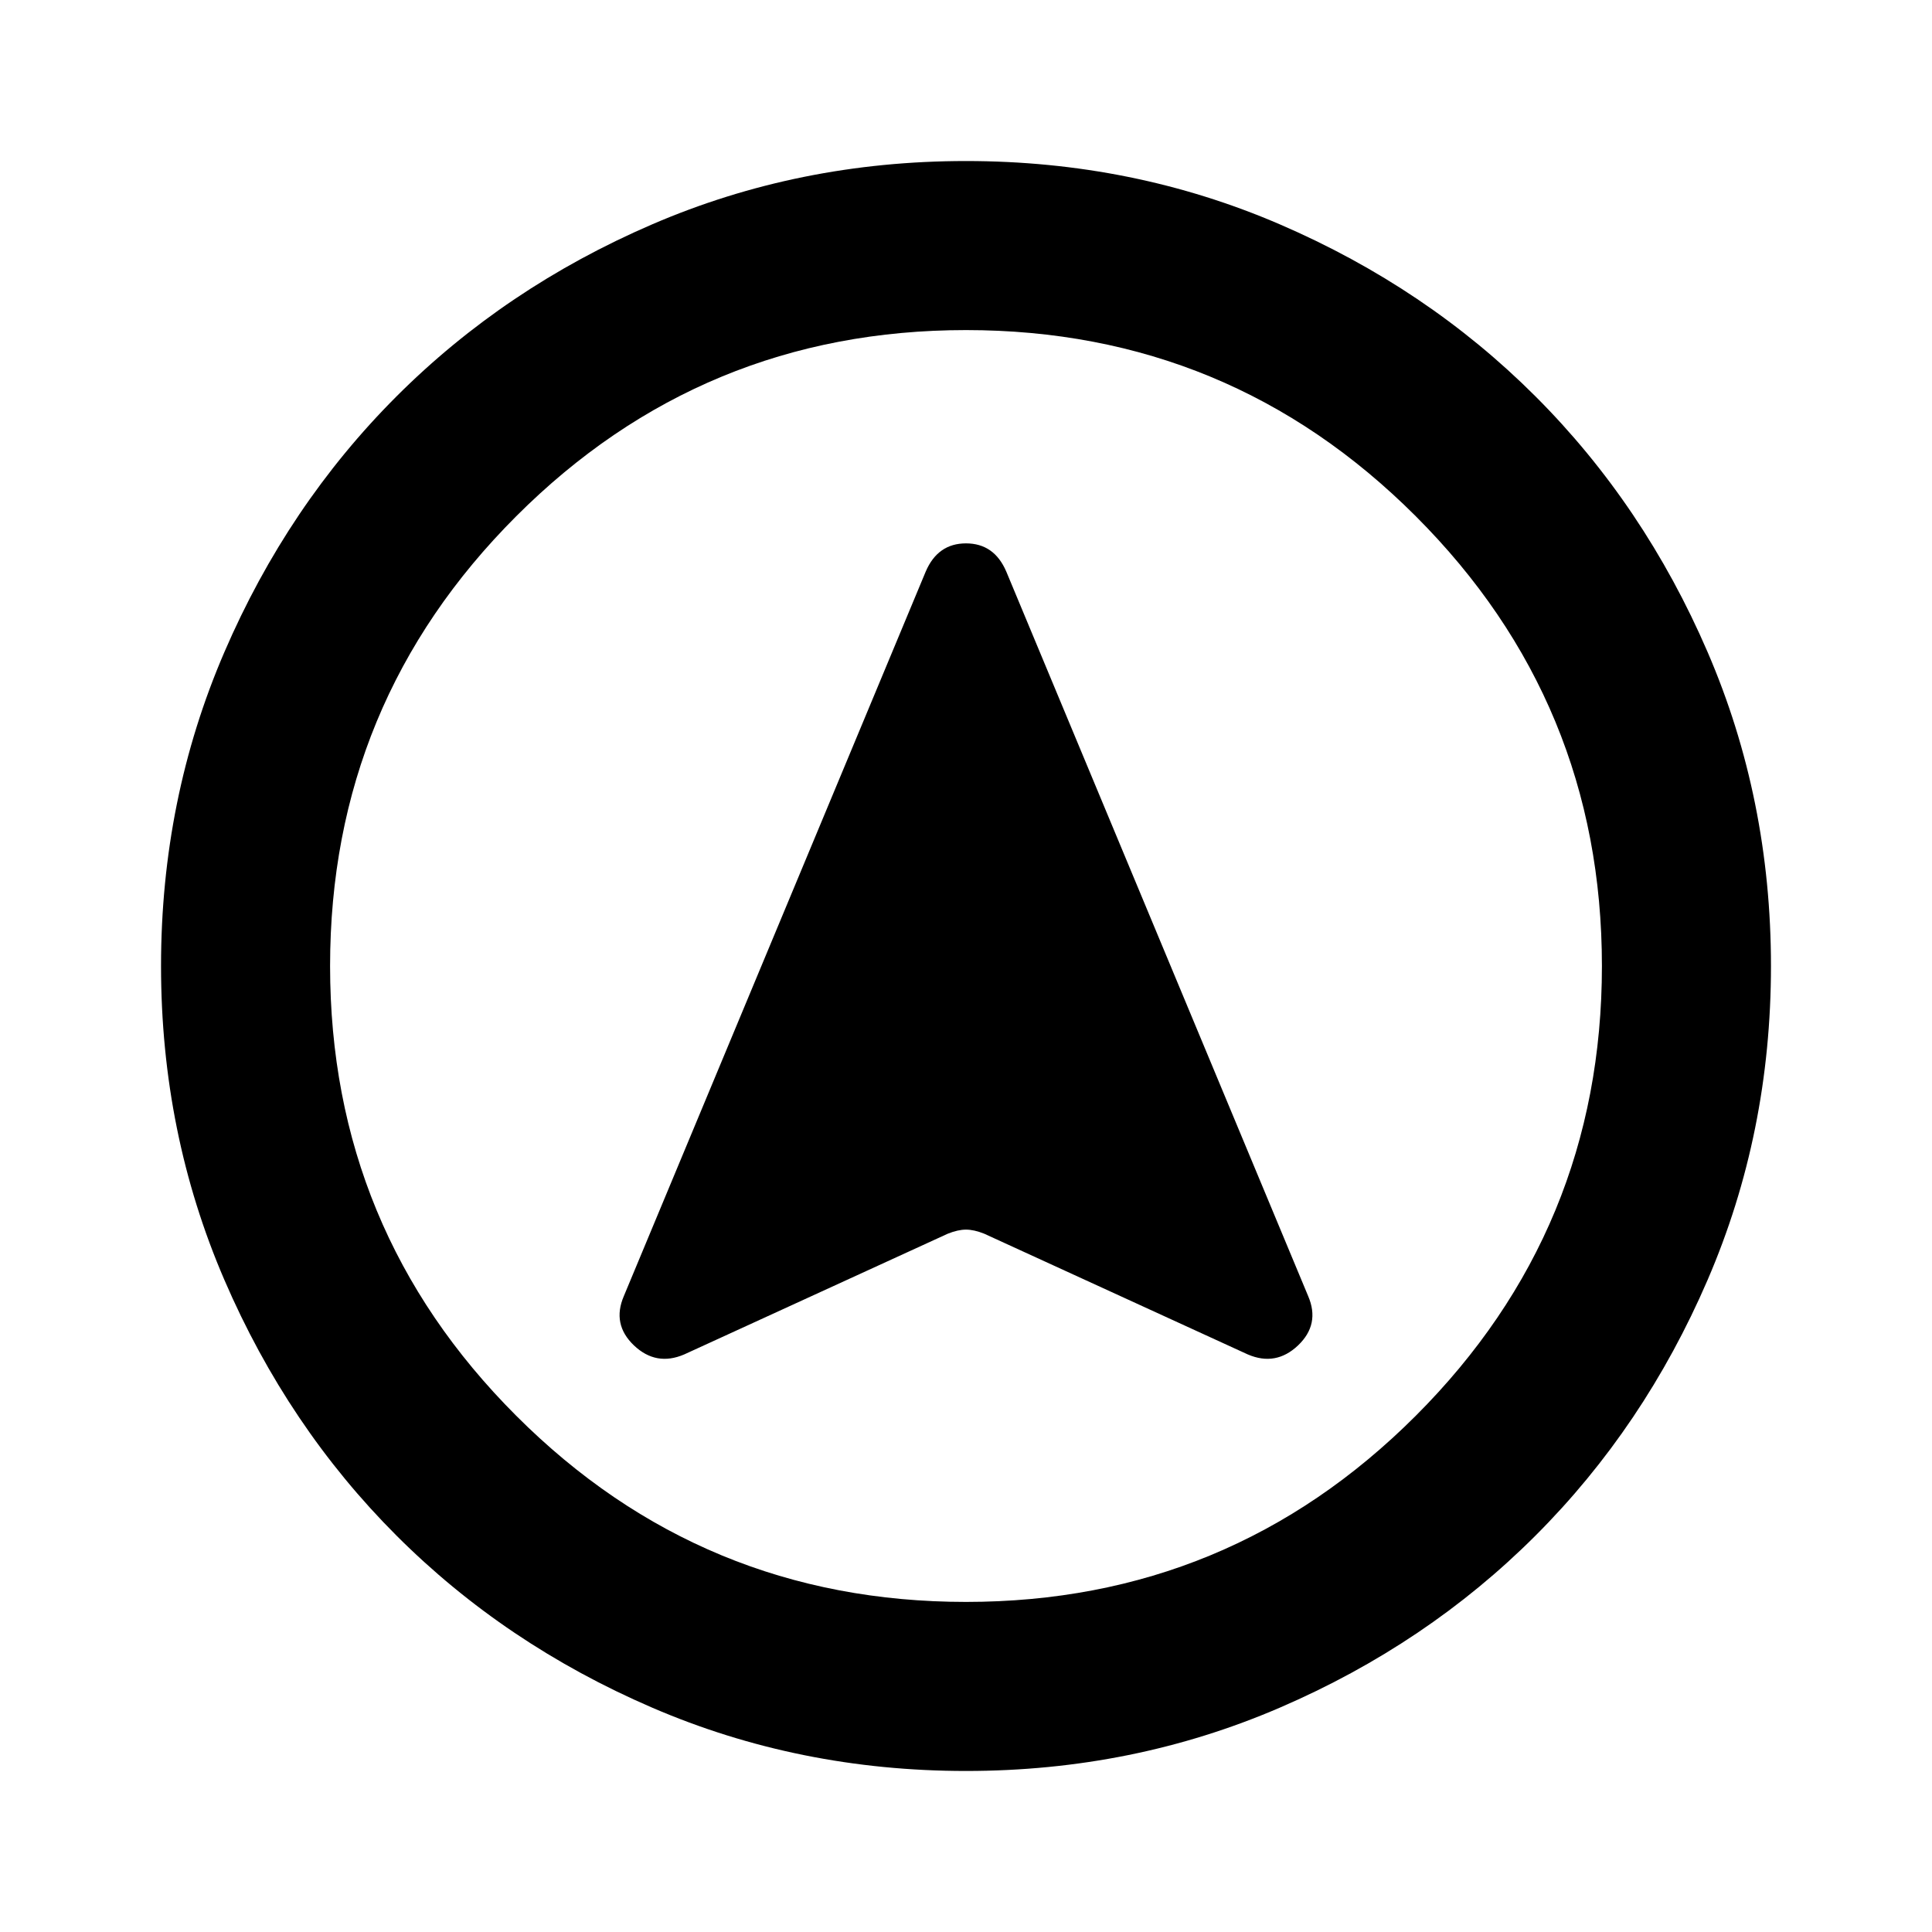 <svg xmlns="http://www.w3.org/2000/svg" height="20" width="20"><path d="m7.083 14.021 2.729-1.25q.105-.042.188-.042t.188.042l2.729 1.25q.291.125.521-.094.229-.219.104-.51l-3.125-7.5q-.125-.292-.417-.292t-.417.292l-3.125 7.5q-.125.291.104.51.23.219.521.094ZM10 1.667q1.729 0 3.25.656t2.646 1.781q1.125 1.125 1.781 2.646.656 1.521.656 3.25t-.656 3.25q-.656 1.521-1.781 2.646t-2.646 1.781q-1.521.656-3.25.656t-3.25-.656q-1.521-.656-2.646-1.781T2.323 13.25q-.656-1.521-.656-3.25t.656-3.25q.656-1.521 1.781-2.646T6.75 2.323q1.521-.656 3.25-.656ZM10 10Zm0-6.583q-2.729 0-4.656 1.927Q3.417 7.271 3.417 10q0 2.729 1.927 4.656Q7.271 16.583 10 16.583q2.729 0 4.656-1.927 1.927-1.927 1.927-4.656 0-2.729-1.927-4.656Q12.729 3.417 10 3.417Z"/></svg>